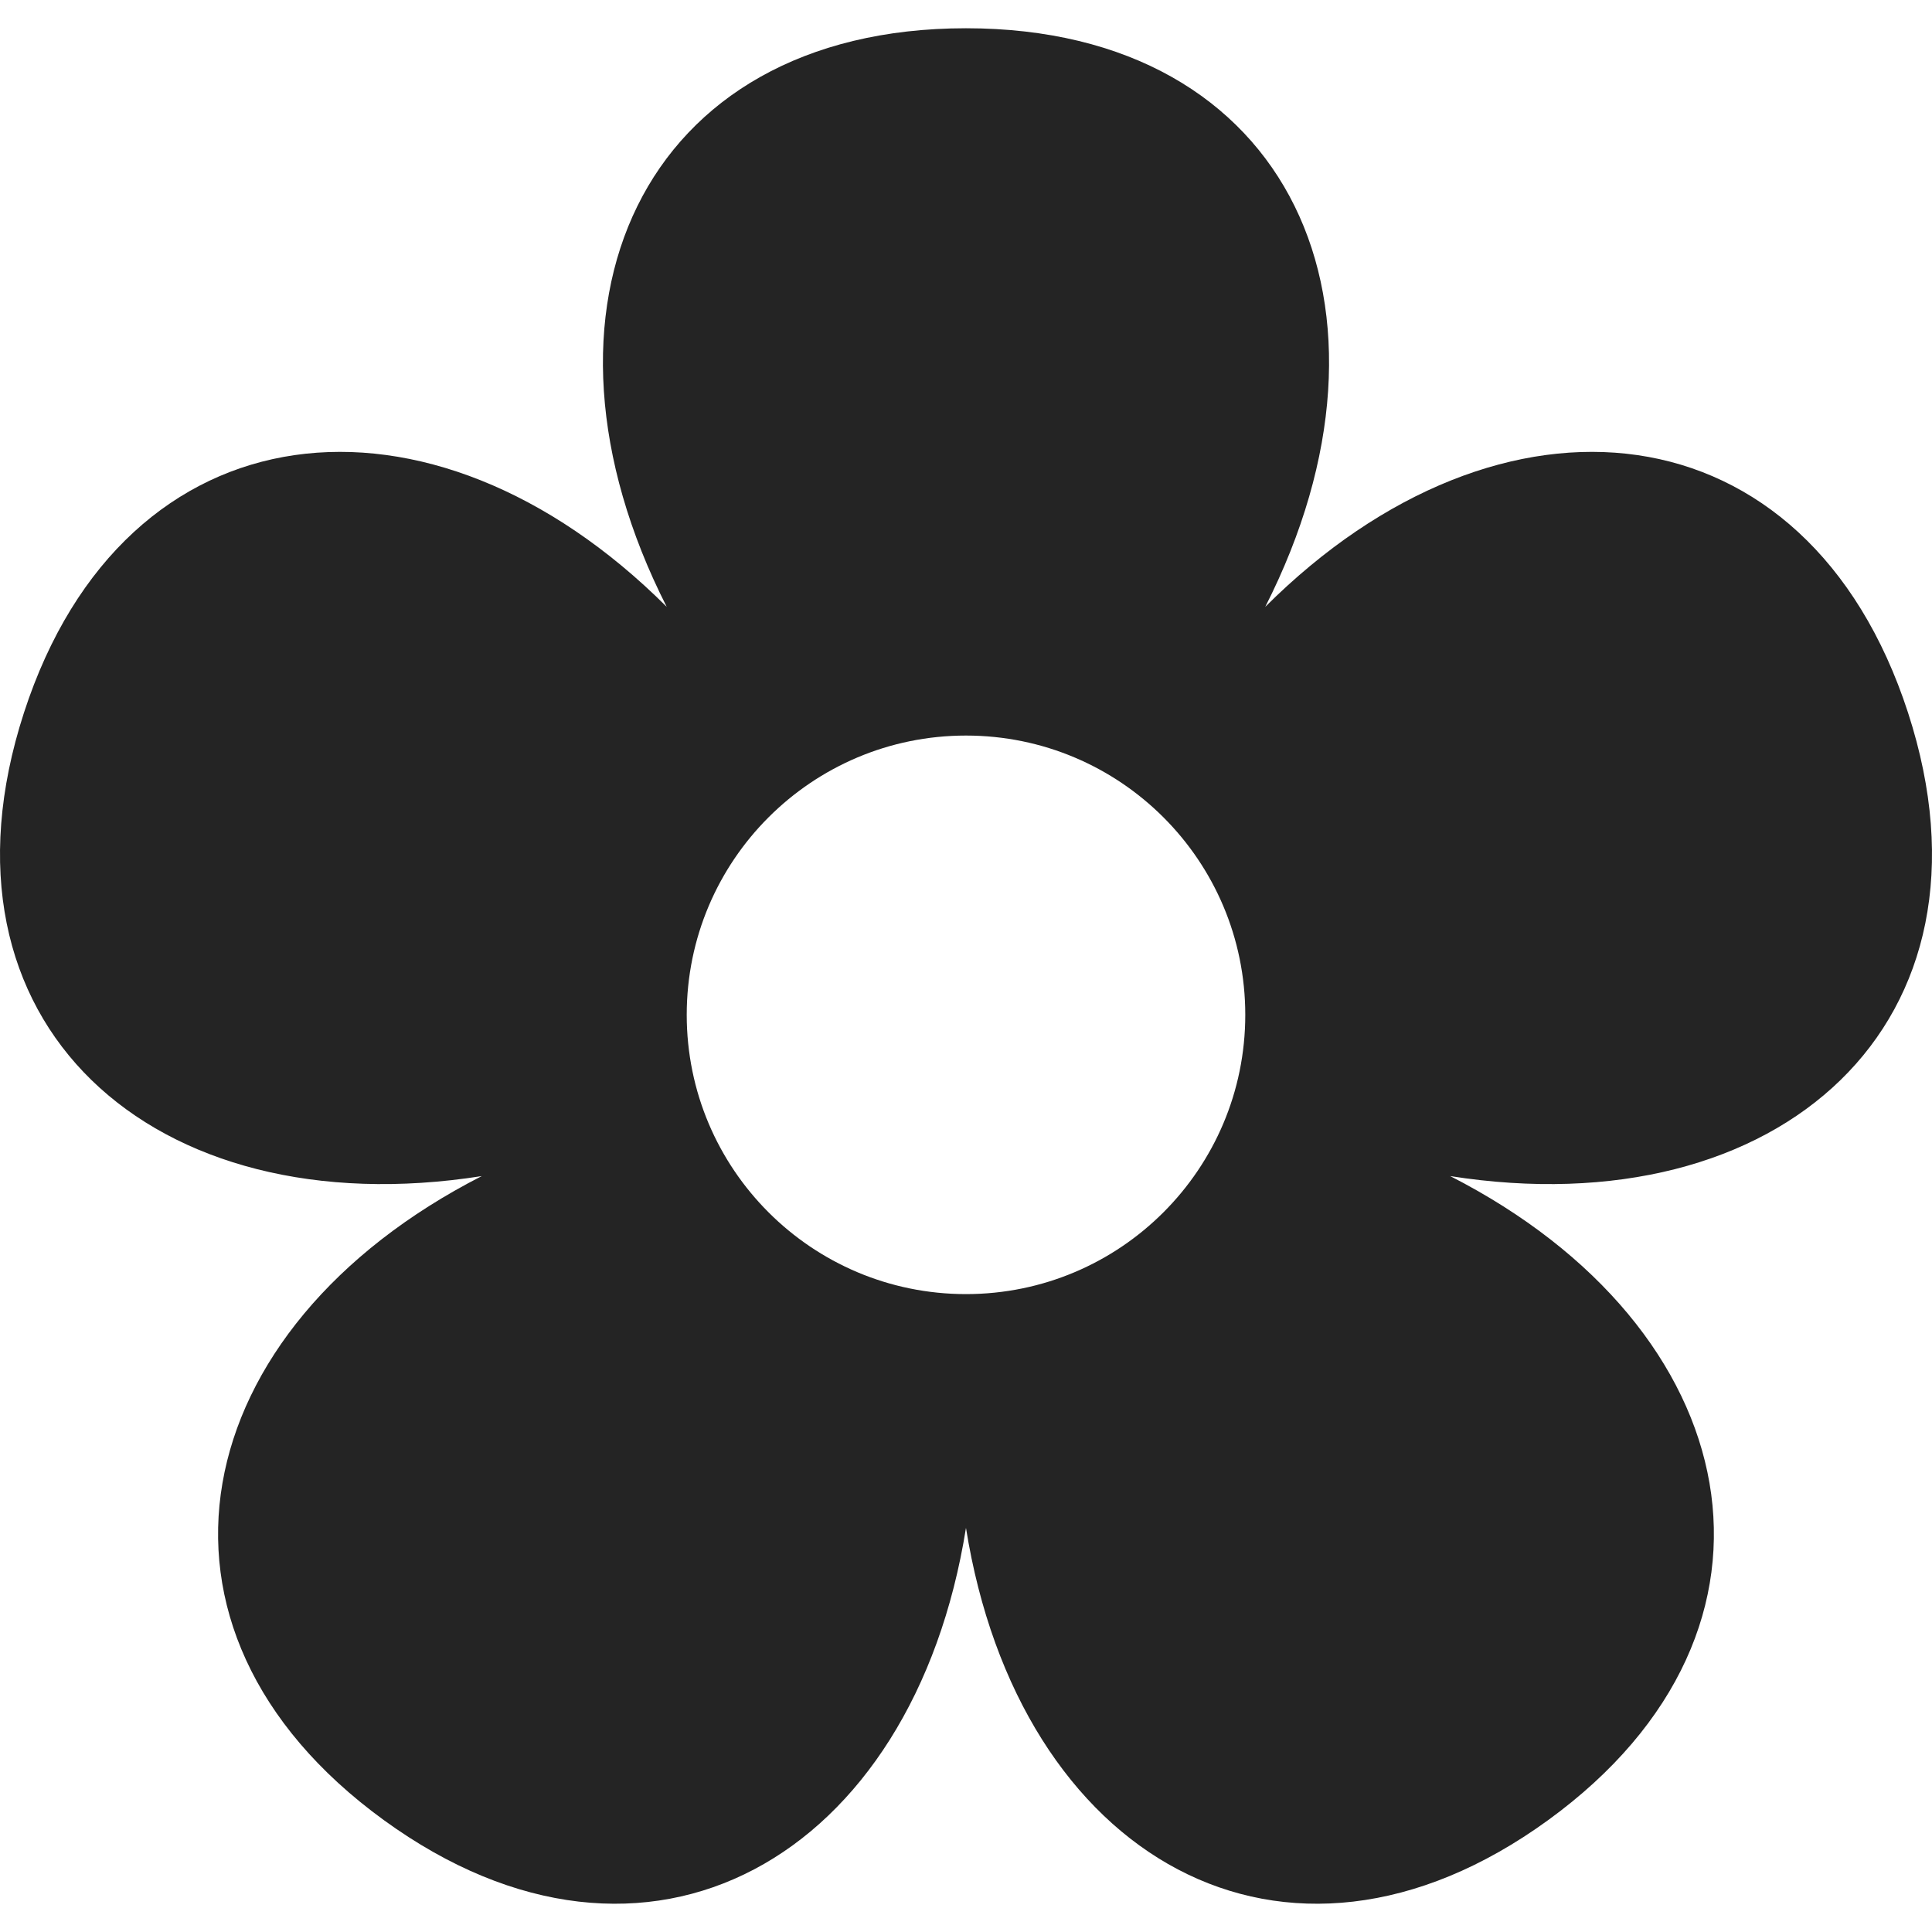 <?xml version="1.0" encoding="utf-8"?> <!-- Generator: IcoMoon.io --> <!DOCTYPE svg PUBLIC "-//W3C//DTD SVG 1.1//EN" "http://www.w3.org/Graphics/SVG/1.1/DTD/svg11.dtd"> <svg width="512" height="512" viewBox="0 0 512 512" xmlns="http://www.w3.org/2000/svg" xmlns:xlink="http://www.w3.org/1999/xlink" fill="#242424"><path d="M 505.647,188.864c-26.708-82.185-107.774-90.487-170.346-28.04c 40.062-78.801, 7.105-153.337-79.305-153.337 s-119.357,74.535-79.31,153.333C 114.121,98.378, 33.055,106.684, 6.354,188.864c-26.701,82.183, 33.998,136.552, 121.318,122.811 C 48.953,351.884, 31.80,431.549, 101.71,482.341c 69.901,50.79, 140.368,9.859, 154.285-77.433 c 13.917,87.292, 84.384,128.225, 154.293,77.433c 69.903-50.792, 52.751-130.456-25.969-170.666 C 471.641,325.417, 532.349,271.047, 505.647,188.864z M 255.996,342.951c-40.876,0.00-74.006-33.135-74.006-74.01 c0.00-40.877, 33.13-74.011, 74.006-74.011c 40.875,0.00, 74.015,33.135, 74.015,74.011C 330.011,309.816, 296.871,342.951, 255.996,342.951z" ></path></svg>